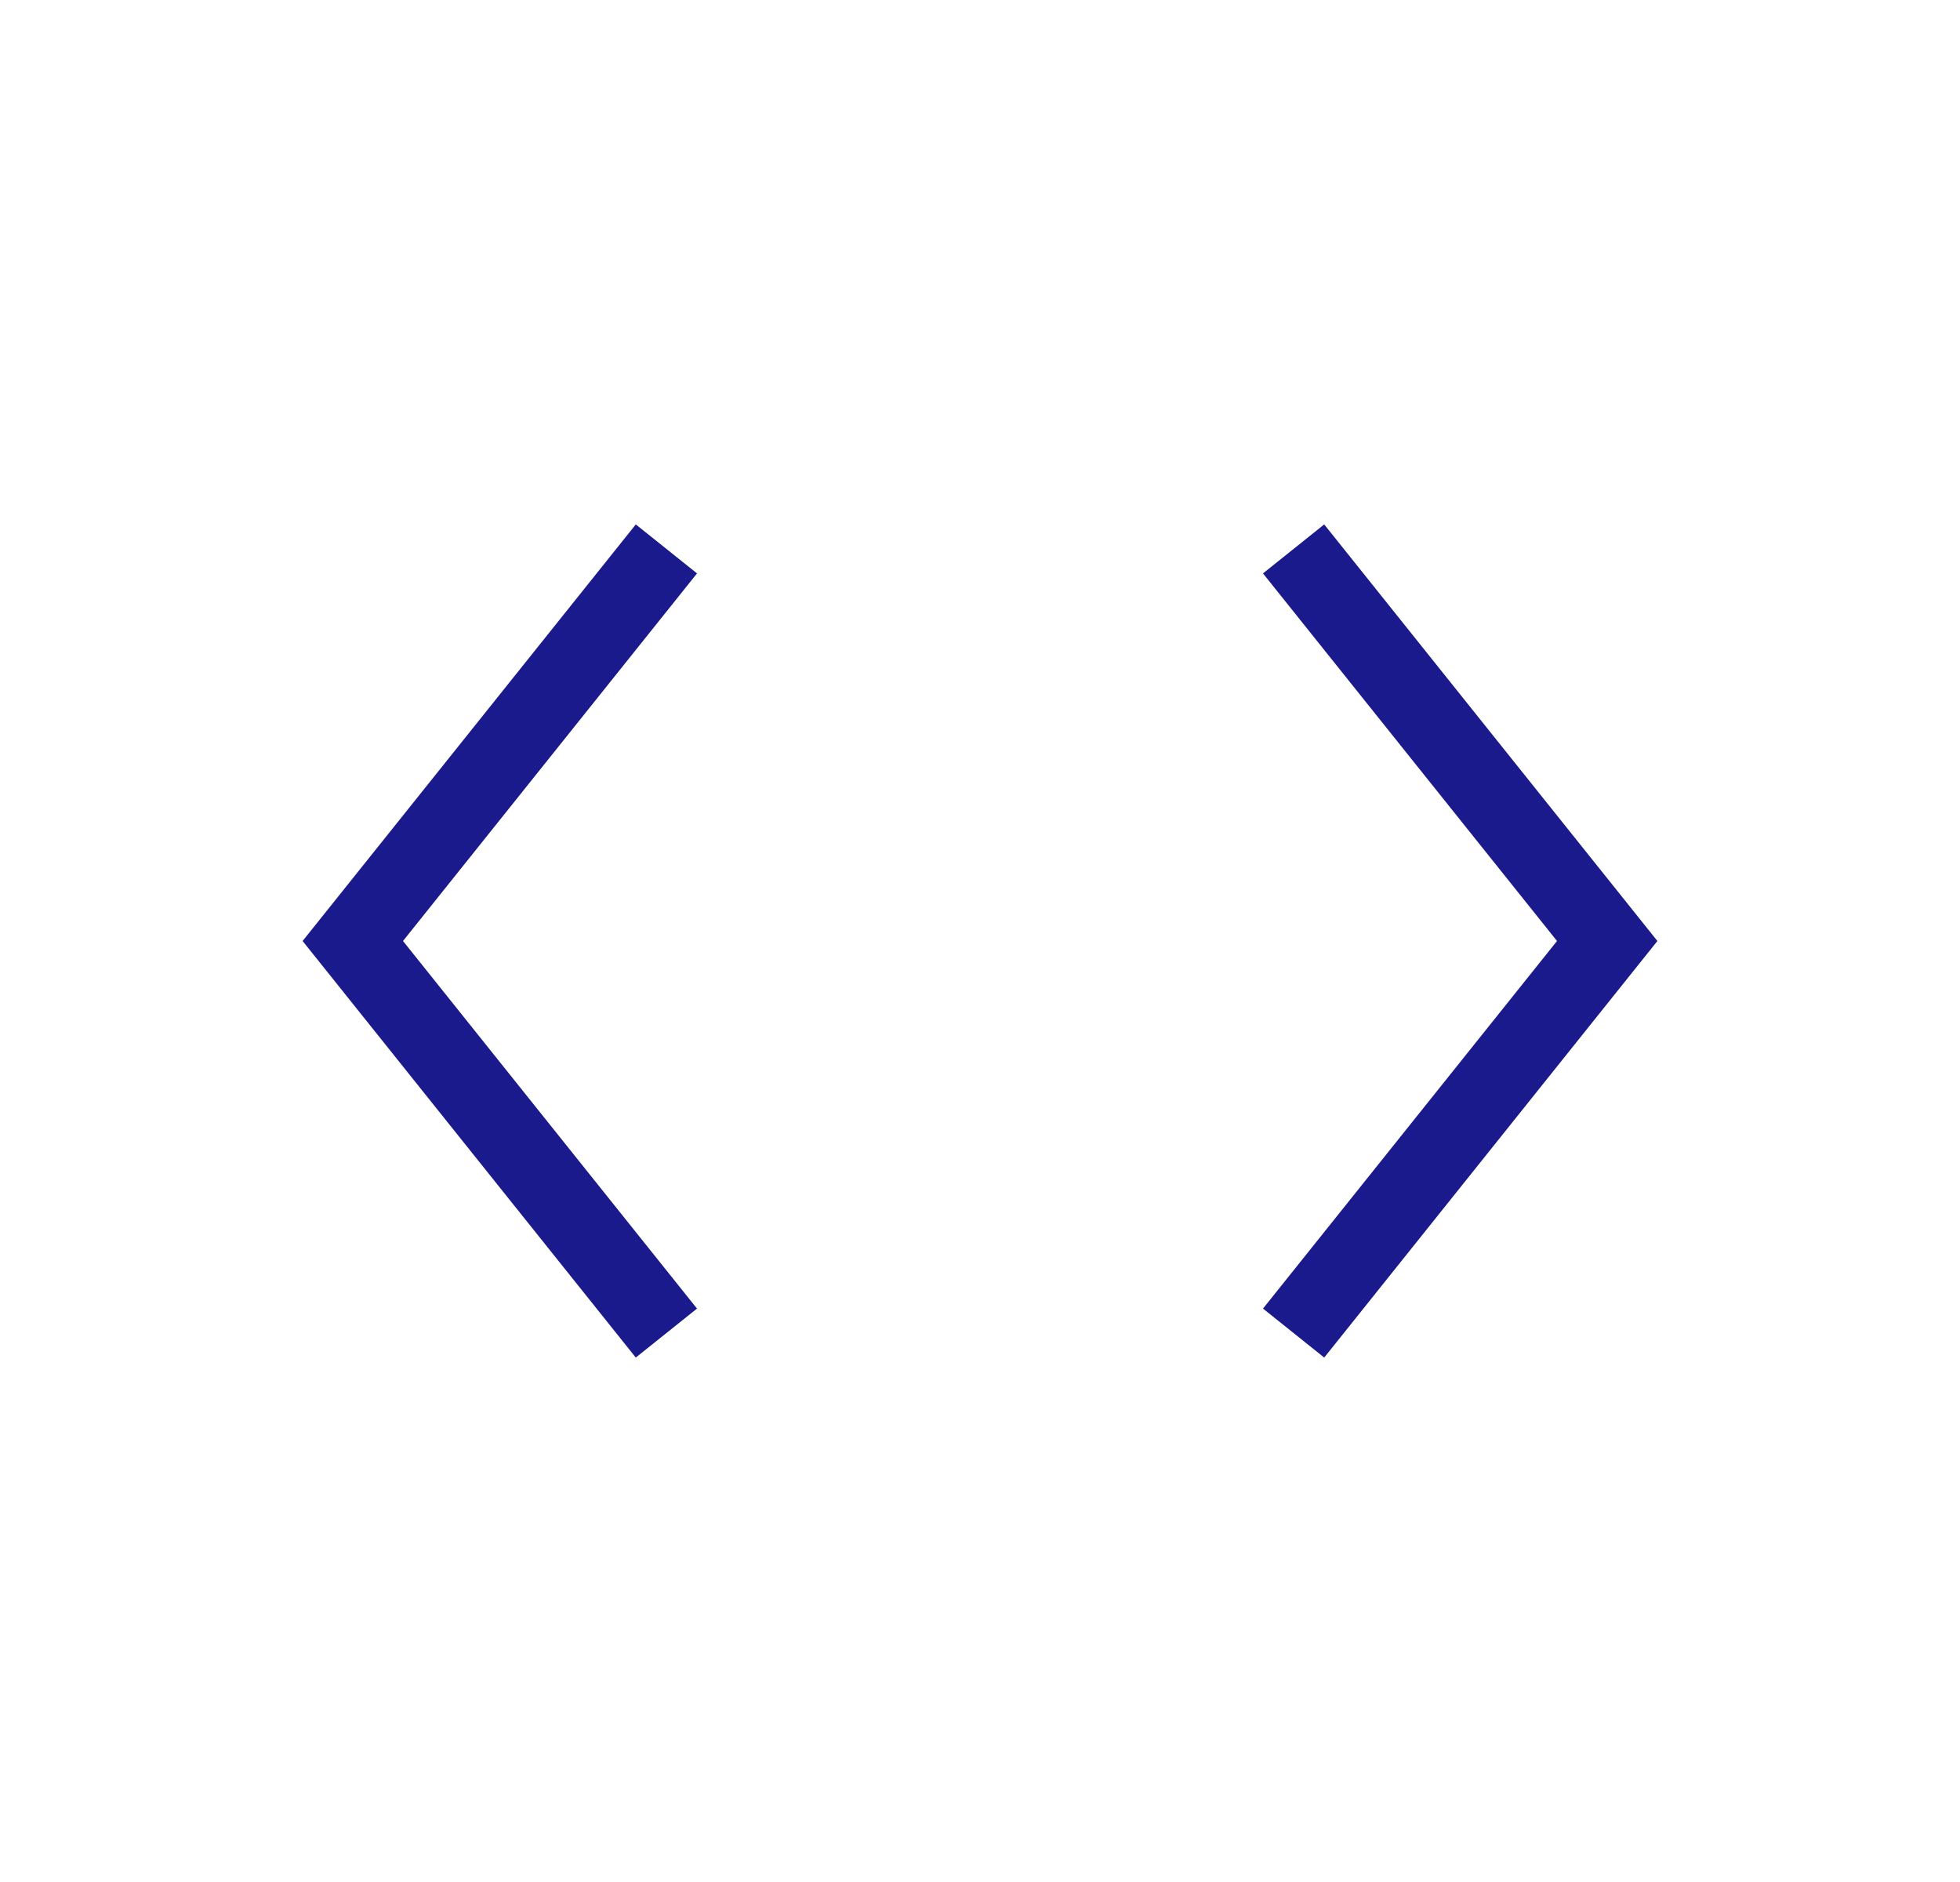 <svg width="25" height="24" viewBox="0 0 25 24" fill="none" xmlns="http://www.w3.org/2000/svg">
<path d="M16.5 7L20.5 12L16.5 17" stroke="#1A1A8D"/>
<path d="M8.5 7L4.5 12L8.5 17" stroke="#1A1A8D"/>
</svg>
